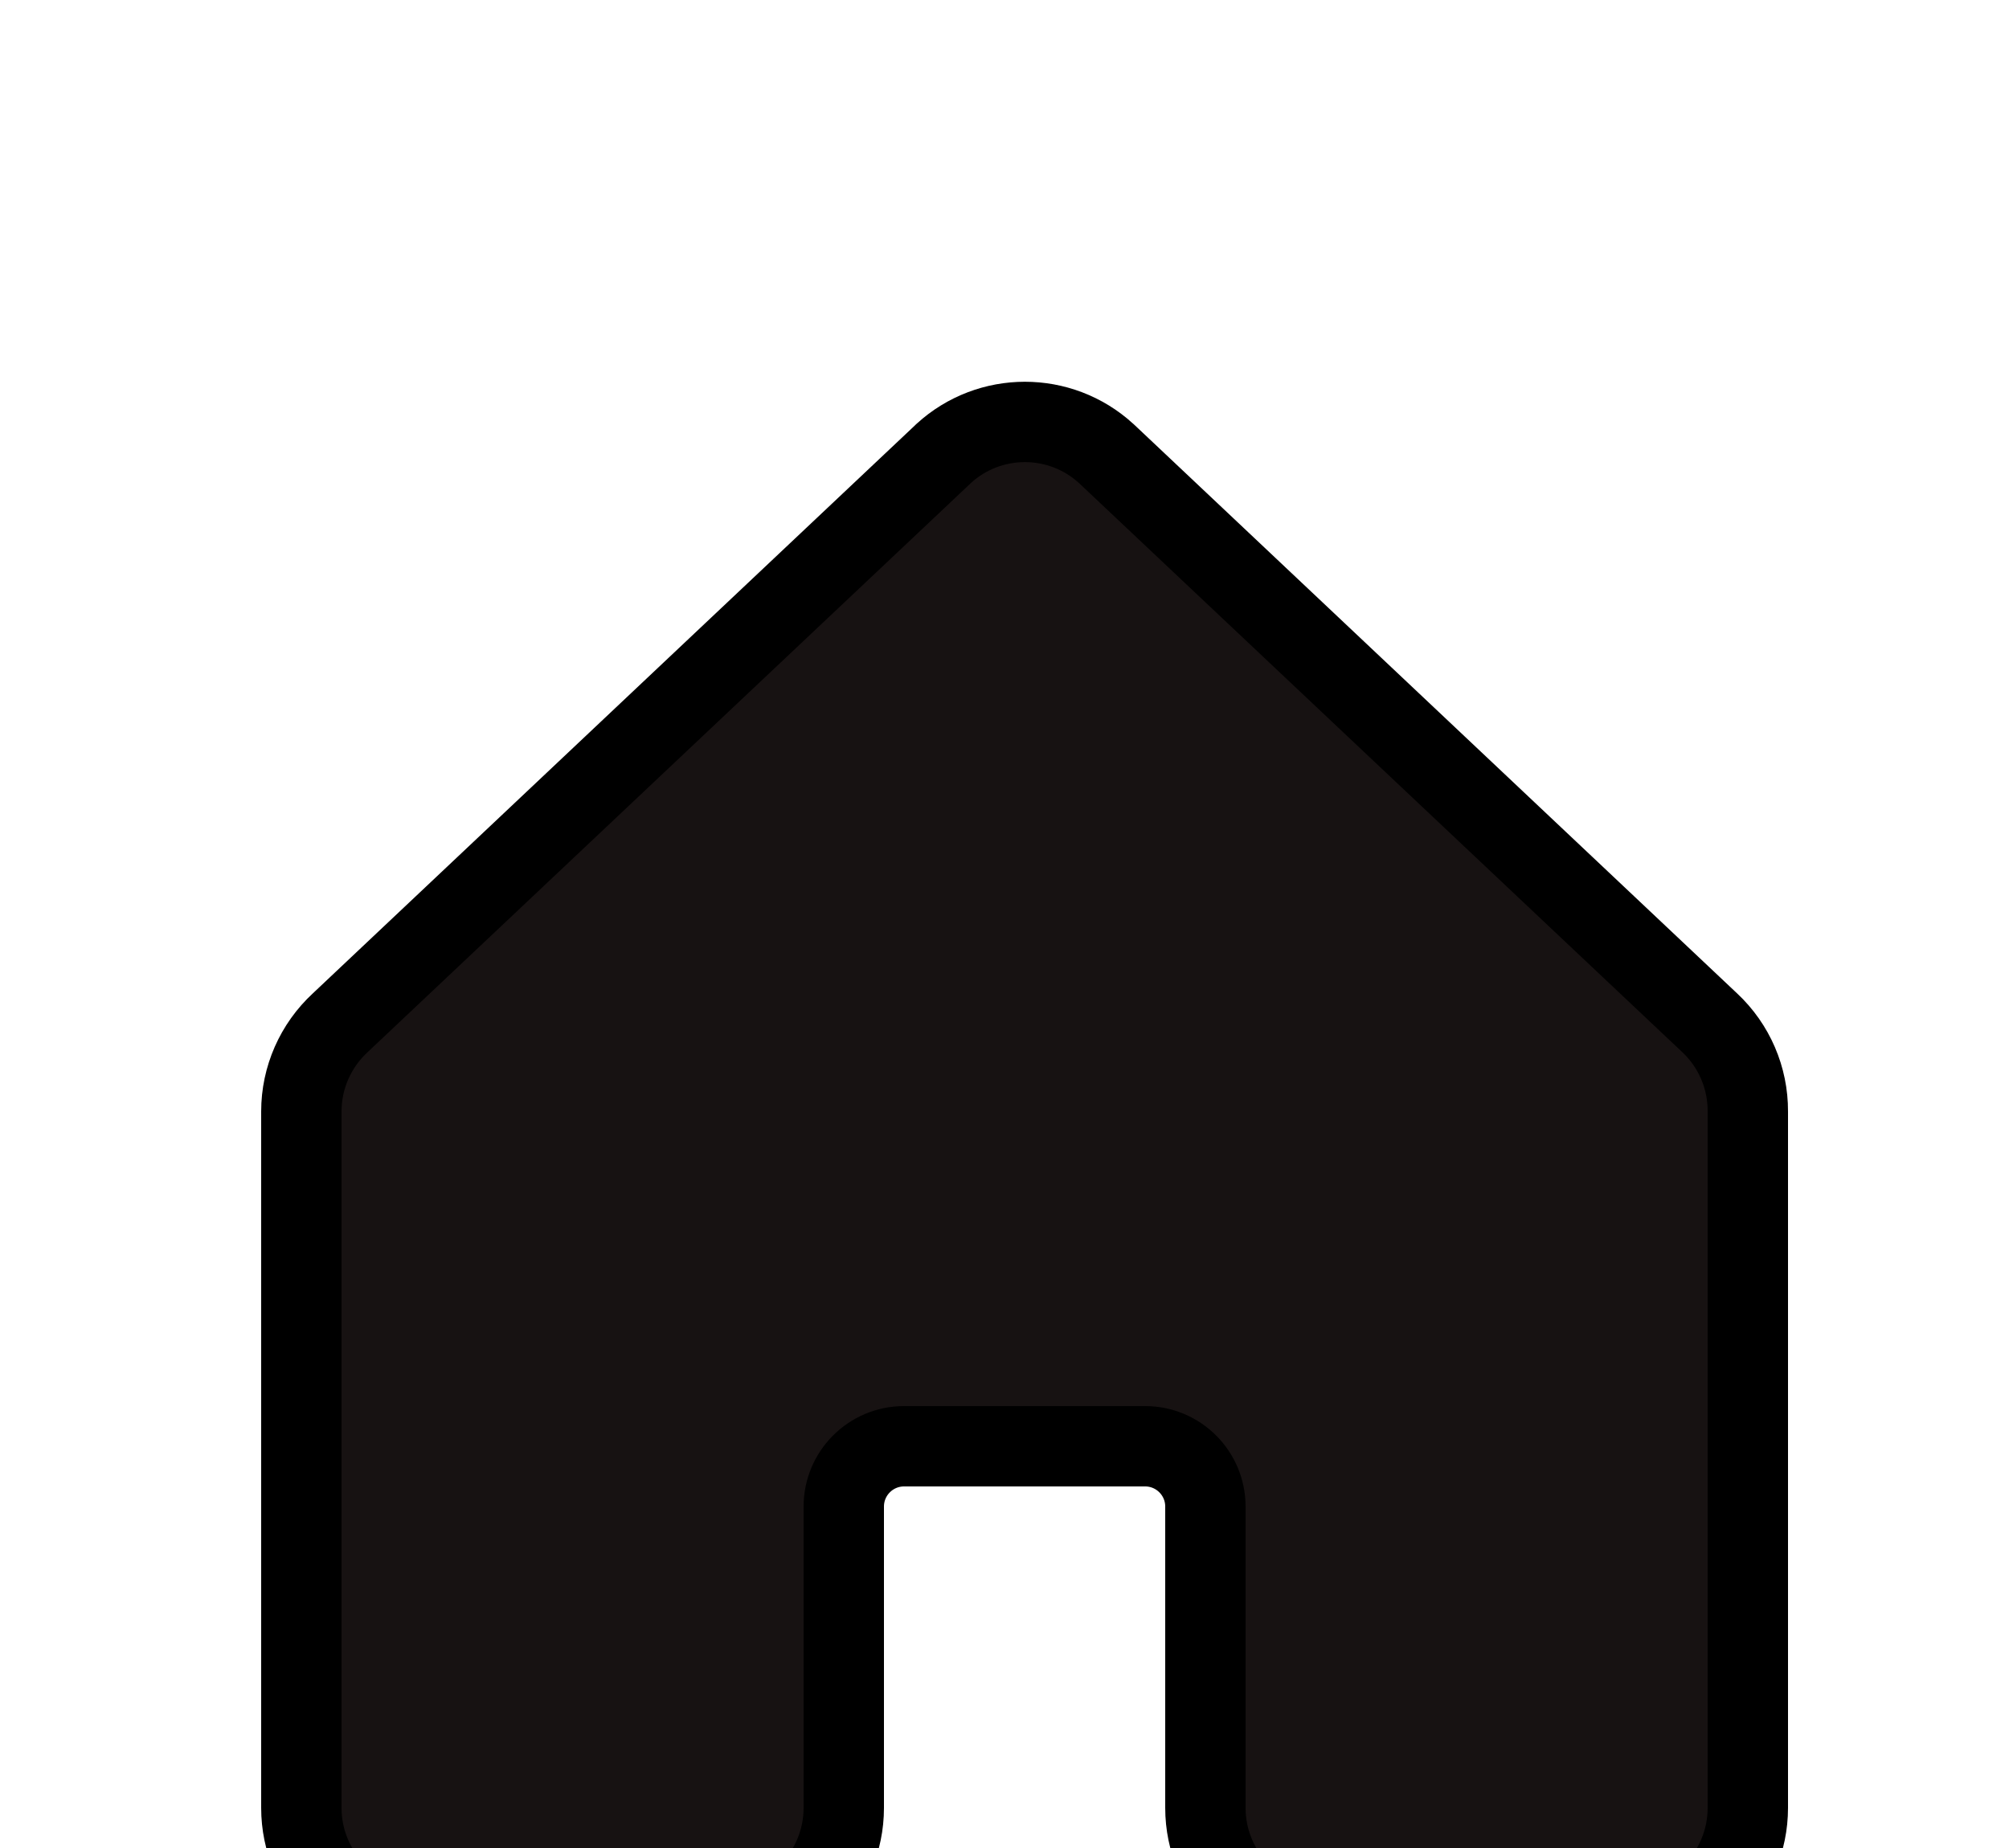 <svg width="25" height="23" viewBox="0 0 25 23" fill="none" xmlns="http://www.w3.org/2000/svg">
<g filter="url(#filter0_d_19_35)">
<path fill-rule="evenodd" clip-rule="evenodd" d="M21.75 9.833V18.5C21.75 19.328 21.078 20 20.25 20H16.5C15.672 20 15 19.328 15 18.5V14.75C15 14.336 14.664 14 14.25 14H11.25C10.836 14 10.5 14.336 10.5 14.75V18.5C10.5 19.328 9.828 20 9 20H5.25C4.422 20 3.75 19.328 3.75 18.5V9.833C3.75 9.413 3.926 9.013 4.235 8.728L11.735 1.652L11.745 1.642C12.317 1.121 13.191 1.121 13.763 1.642C13.767 1.646 13.77 1.649 13.774 1.652L21.274 8.728C21.58 9.014 21.752 9.414 21.75 9.833V9.833Z" fill="#171212"/>
<path fill-rule="evenodd" clip-rule="evenodd" d="M21.75 9.833V18.5C21.75 19.328 21.078 20 20.25 20H16.5C15.672 20 15 19.328 15 18.5V14.75C15 14.336 14.664 14 14.25 14H11.25C10.836 14 10.5 14.336 10.5 14.75V18.5C10.5 19.328 9.828 20 9 20H5.25C4.422 20 3.75 19.328 3.75 18.5V9.833C3.75 9.413 3.926 9.013 4.235 8.728L11.735 1.652L11.745 1.642C12.317 1.121 13.191 1.121 13.763 1.642C13.767 1.646 13.77 1.649 13.774 1.652L21.274 8.728C21.58 9.014 21.752 9.414 21.75 9.833V9.833Z" stroke="black"/>
</g>
<defs>
<filter id="filter0_d_19_35" x="-0.75" y="0.752" width="27" height="27.748" filterUnits="userSpaceOnUse" color-interpolation-filters="sRGB">
<feFlood flood-opacity="0" result="BackgroundImageFix"/>
<feColorMatrix in="SourceAlpha" type="matrix" values="0 0 0 0 0 0 0 0 0 0 0 0 0 0 0 0 0 0 127 0" result="hardAlpha"/>
<feOffset dy="4"/>
<feGaussianBlur stdDeviation="2"/>
<feComposite in2="hardAlpha" operator="out"/>
<feColorMatrix type="matrix" values="0 0 0 0 0 0 0 0 0 0 0 0 0 0 0 0 0 0 0.25 0"/>
<feBlend mode="normal" in2="BackgroundImageFix" result="effect1_dropShadow_19_35"/>
<feBlend mode="normal" in="SourceGraphic" in2="effect1_dropShadow_19_35" result="shape"/>
</filter>
</defs>
</svg>
